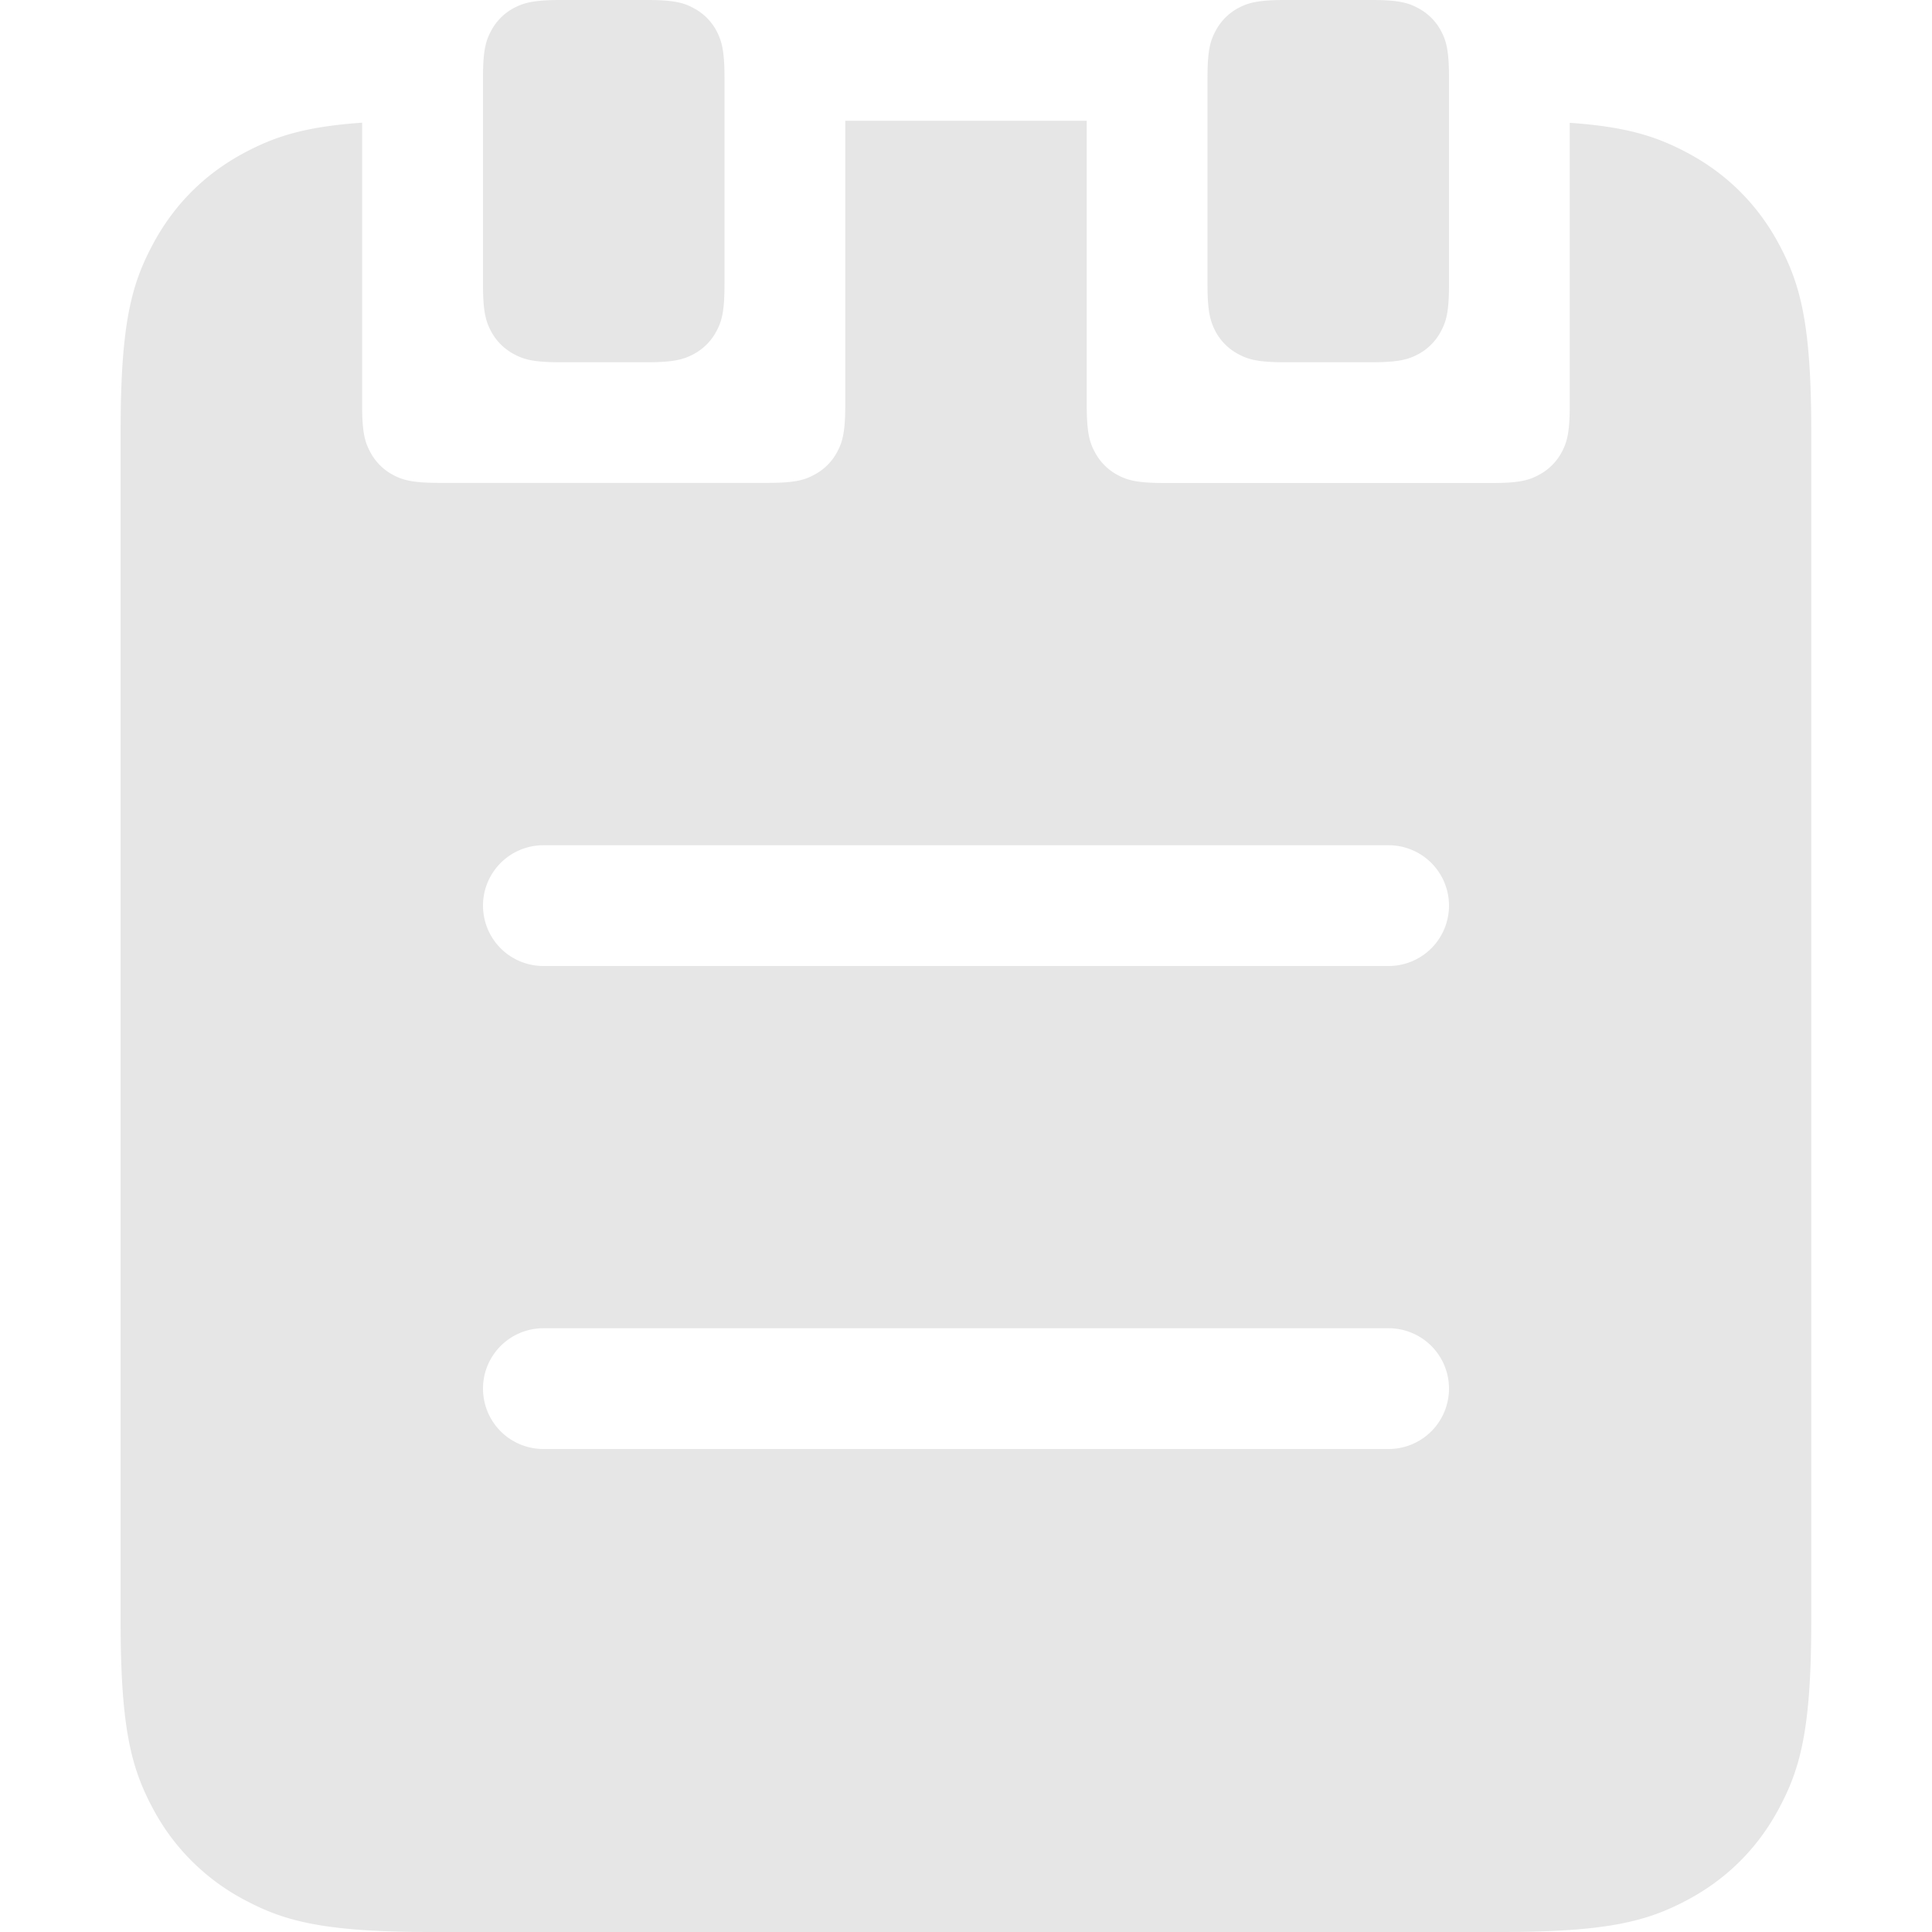 <?xml version="1.0" standalone="no"?><!DOCTYPE svg PUBLIC "-//W3C//DTD SVG 1.1//EN" "http://www.w3.org/Graphics/SVG/1.1/DTD/svg11.dtd"><svg t="1669802659053" class="icon" viewBox="0 0 1024 1024" version="1.1" xmlns="http://www.w3.org/2000/svg" p-id="2691" xmlns:xlink="http://www.w3.org/1999/xlink" width="200" height="200"><path d="M576 64v150.976c0 14.272 1.472 19.456 4.288 24.64a29.056 29.056 0 0 0 12.096 12.16c5.184 2.752 10.368 4.224 24.64 4.224h173.952c14.272 0 19.456-1.472 24.64-4.288a29.056 29.056 0 0 0 12.16-12.096c2.752-5.184 4.224-10.368 4.224-24.64V65.088c31.168 2.176 46.784 7.616 62.528 16 20.864 11.136 37.248 27.52 48.384 48.384 11.136 20.864 17.088 41.6 17.088 98.56v631.872c0 57.088-5.952 77.76-17.088 98.56-11.136 20.928-27.52 37.312-48.384 48.448-20.864 11.136-41.6 17.088-98.56 17.088H228.032c-57.088 0-77.76-5.952-98.56-17.088a116.288 116.288 0 0 1-48.448-48.384c-11.136-20.864-17.088-41.6-17.088-98.56V228.032c0-57.088 5.952-77.76 17.088-98.56 11.136-20.928 27.52-37.312 48.384-48.448 15.744-8.384 31.36-13.824 62.528-16v149.888c0 14.272 1.472 19.456 4.288 24.64a29.056 29.056 0 0 0 12.096 12.16c5.184 2.752 10.368 4.224 24.64 4.224h173.952c14.272 0 19.456-1.472 24.64-4.288a29.056 29.056 0 0 0 12.16-12.096C446.464 234.432 448 229.248 448 215.04V64h128zM288 448a32 32 0 0 0 0 64h448a32 32 0 1 0 0-64h-448z m0 256a32 32 0 1 0 0 64h448a32 32 0 1 0 0-64h-448z m9.024-704h45.952c14.272 0 19.456 1.472 24.64 4.288a29.056 29.056 0 0 1 12.16 12.096C382.464 21.568 384 26.752 384 40.96v109.952c0 14.272-1.472 19.456-4.288 24.64a29.056 29.056 0 0 1-12.096 12.16C362.432 190.464 357.248 192 343.04 192h-45.952c-14.272 0-19.456-1.472-24.64-4.288a29.056 29.056 0 0 1-12.16-12.096C257.536 170.432 256 165.248 256 151.04V41.024c0-14.272 1.472-19.456 4.288-24.64a29.056 29.056 0 0 1 12.096-12.16C277.568 1.536 282.752 0 296.96 0z m384 0h45.952c14.272 0 19.456 1.472 24.64 4.288a29.056 29.056 0 0 1 12.16 12.096c2.752 5.184 4.224 10.368 4.224 24.64v109.952c0 14.272-1.472 19.456-4.288 24.64a29.056 29.056 0 0 1-12.096 12.16c-5.184 2.752-10.368 4.224-24.64 4.224h-45.952c-14.272 0-19.456-1.472-24.64-4.288a29.056 29.056 0 0 1-12.16-12.096C641.536 170.432 640 165.248 640 151.04V41.024c0-14.272 1.472-19.456 4.288-24.64a29.056 29.056 0 0 1 12.096-12.16c5.184-2.752 10.368-4.224 24.64-4.224z" p-id="2692" fill="#e6e6e6"></path></svg>
